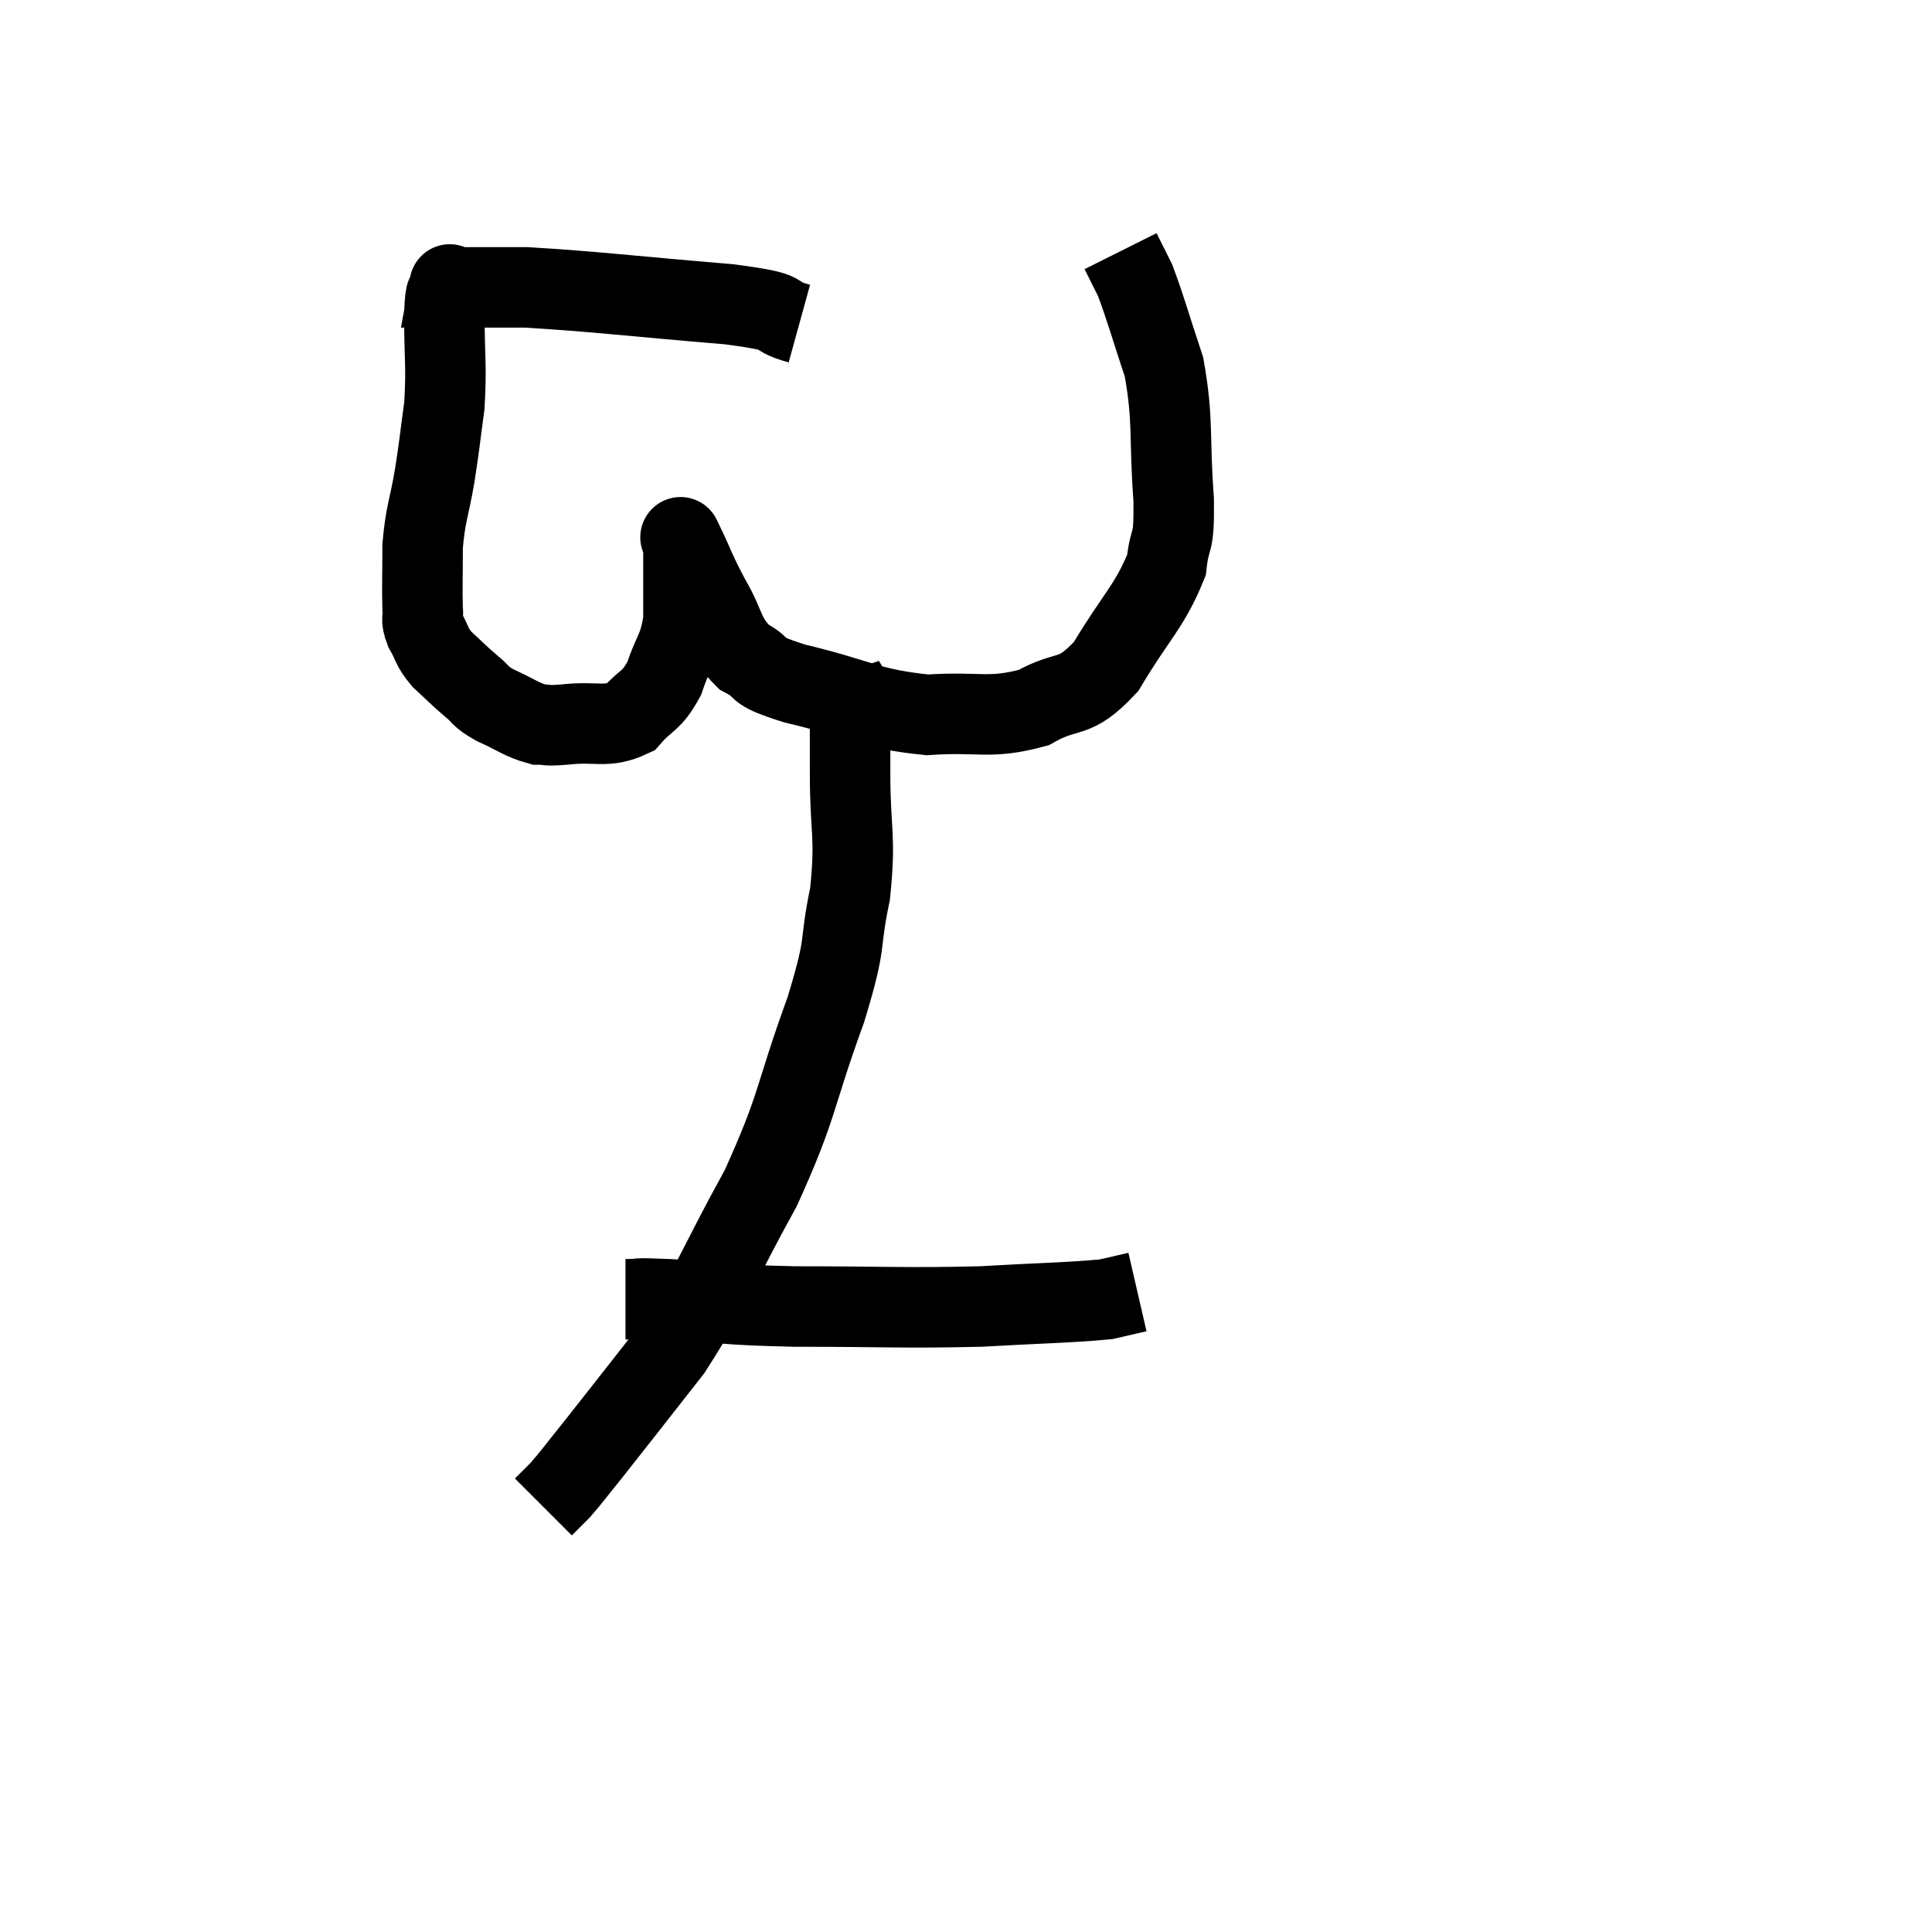 <svg width="48" height="48" viewBox="0 0 48 48" xmlns="http://www.w3.org/2000/svg"><path d="M 19.86 8.04 C 18.99 7.8, 19.815 7.785, 18.12 7.56 C 15.6 7.35, 14.82 7.245, 13.08 7.14 C 12.12 7.14, 11.64 7.14, 11.16 7.14 C 11.16 7.14, 11.16 7.14, 11.16 7.14 C 11.16 7.14, 11.16 7.14, 11.16 7.14 C 11.16 7.14, 11.19 6.975, 11.16 7.14 C 11.1 7.47, 11.07 7.065, 11.04 7.8 C 11.04 8.94, 11.1 9.075, 11.04 10.08 C 10.92 10.95, 10.935 10.95, 10.8 11.82 C 10.65 12.69, 10.575 12.735, 10.5 13.56 C 10.5 14.34, 10.485 14.595, 10.5 15.12 C 10.53 15.39, 10.44 15.345, 10.56 15.66 C 10.77 16.02, 10.695 16.035, 10.98 16.38 C 11.34 16.71, 11.37 16.755, 11.7 17.04 C 12 17.28, 11.88 17.28, 12.3 17.52 C 12.84 17.76, 12.945 17.88, 13.38 18 C 13.71 18, 13.47 18.045, 14.04 18 C 14.85 17.91, 15.045 18.105, 15.66 17.82 C 16.08 17.34, 16.17 17.46, 16.5 16.86 C 16.74 16.14, 16.86 16.17, 16.98 15.42 C 16.98 14.64, 16.98 14.34, 16.98 13.86 C 16.98 13.68, 16.98 13.59, 16.98 13.5 C 16.98 13.5, 16.815 13.155, 16.98 13.5 C 17.31 14.19, 17.265 14.175, 17.64 14.88 C 18.06 15.6, 17.955 15.795, 18.48 16.32 C 19.11 16.65, 18.6 16.62, 19.74 16.98 C 21.39 17.37, 21.555 17.61, 23.04 17.76 C 24.36 17.67, 24.57 17.88, 25.68 17.58 C 26.58 17.07, 26.655 17.445, 27.48 16.56 C 28.23 15.3, 28.56 15.075, 28.98 14.04 C 29.07 13.23, 29.175 13.65, 29.16 12.42 C 29.04 10.77, 29.16 10.485, 28.92 9.12 C 28.56 8.04, 28.47 7.68, 28.2 6.96 C 28.02 6.6, 27.93 6.42, 27.84 6.24 L 27.84 6.24" fill="none" stroke="black" stroke-width="2"></path><path d="M 20.88 16.74 C 21 17.1, 21.06 16.845, 21.12 17.46 C 21.12 18.33, 21.12 18.015, 21.12 19.2 C 21.12 20.7, 21.27 20.73, 21.12 22.2 C 20.82 23.64, 21.075 23.25, 20.52 25.08 C 19.71 27.3, 19.86 27.405, 18.9 29.52 C 17.79 31.53, 17.73 31.905, 16.68 33.54 C 15.69 34.8, 15.39 35.19, 14.7 36.06 C 14.31 36.54, 14.22 36.675, 13.92 37.02 L 13.5 37.44" fill="none" stroke="black" stroke-width="2"></path><path d="M 15.54 32.28 C 16.08 32.28, 15.57 32.235, 16.62 32.28 C 18.18 32.37, 17.805 32.415, 19.74 32.46 C 22.05 32.46, 22.425 32.505, 24.36 32.46 C 25.92 32.37, 26.505 32.37, 27.48 32.28 L 28.26 32.1" fill="none" stroke="black" stroke-width="2"></path></svg>